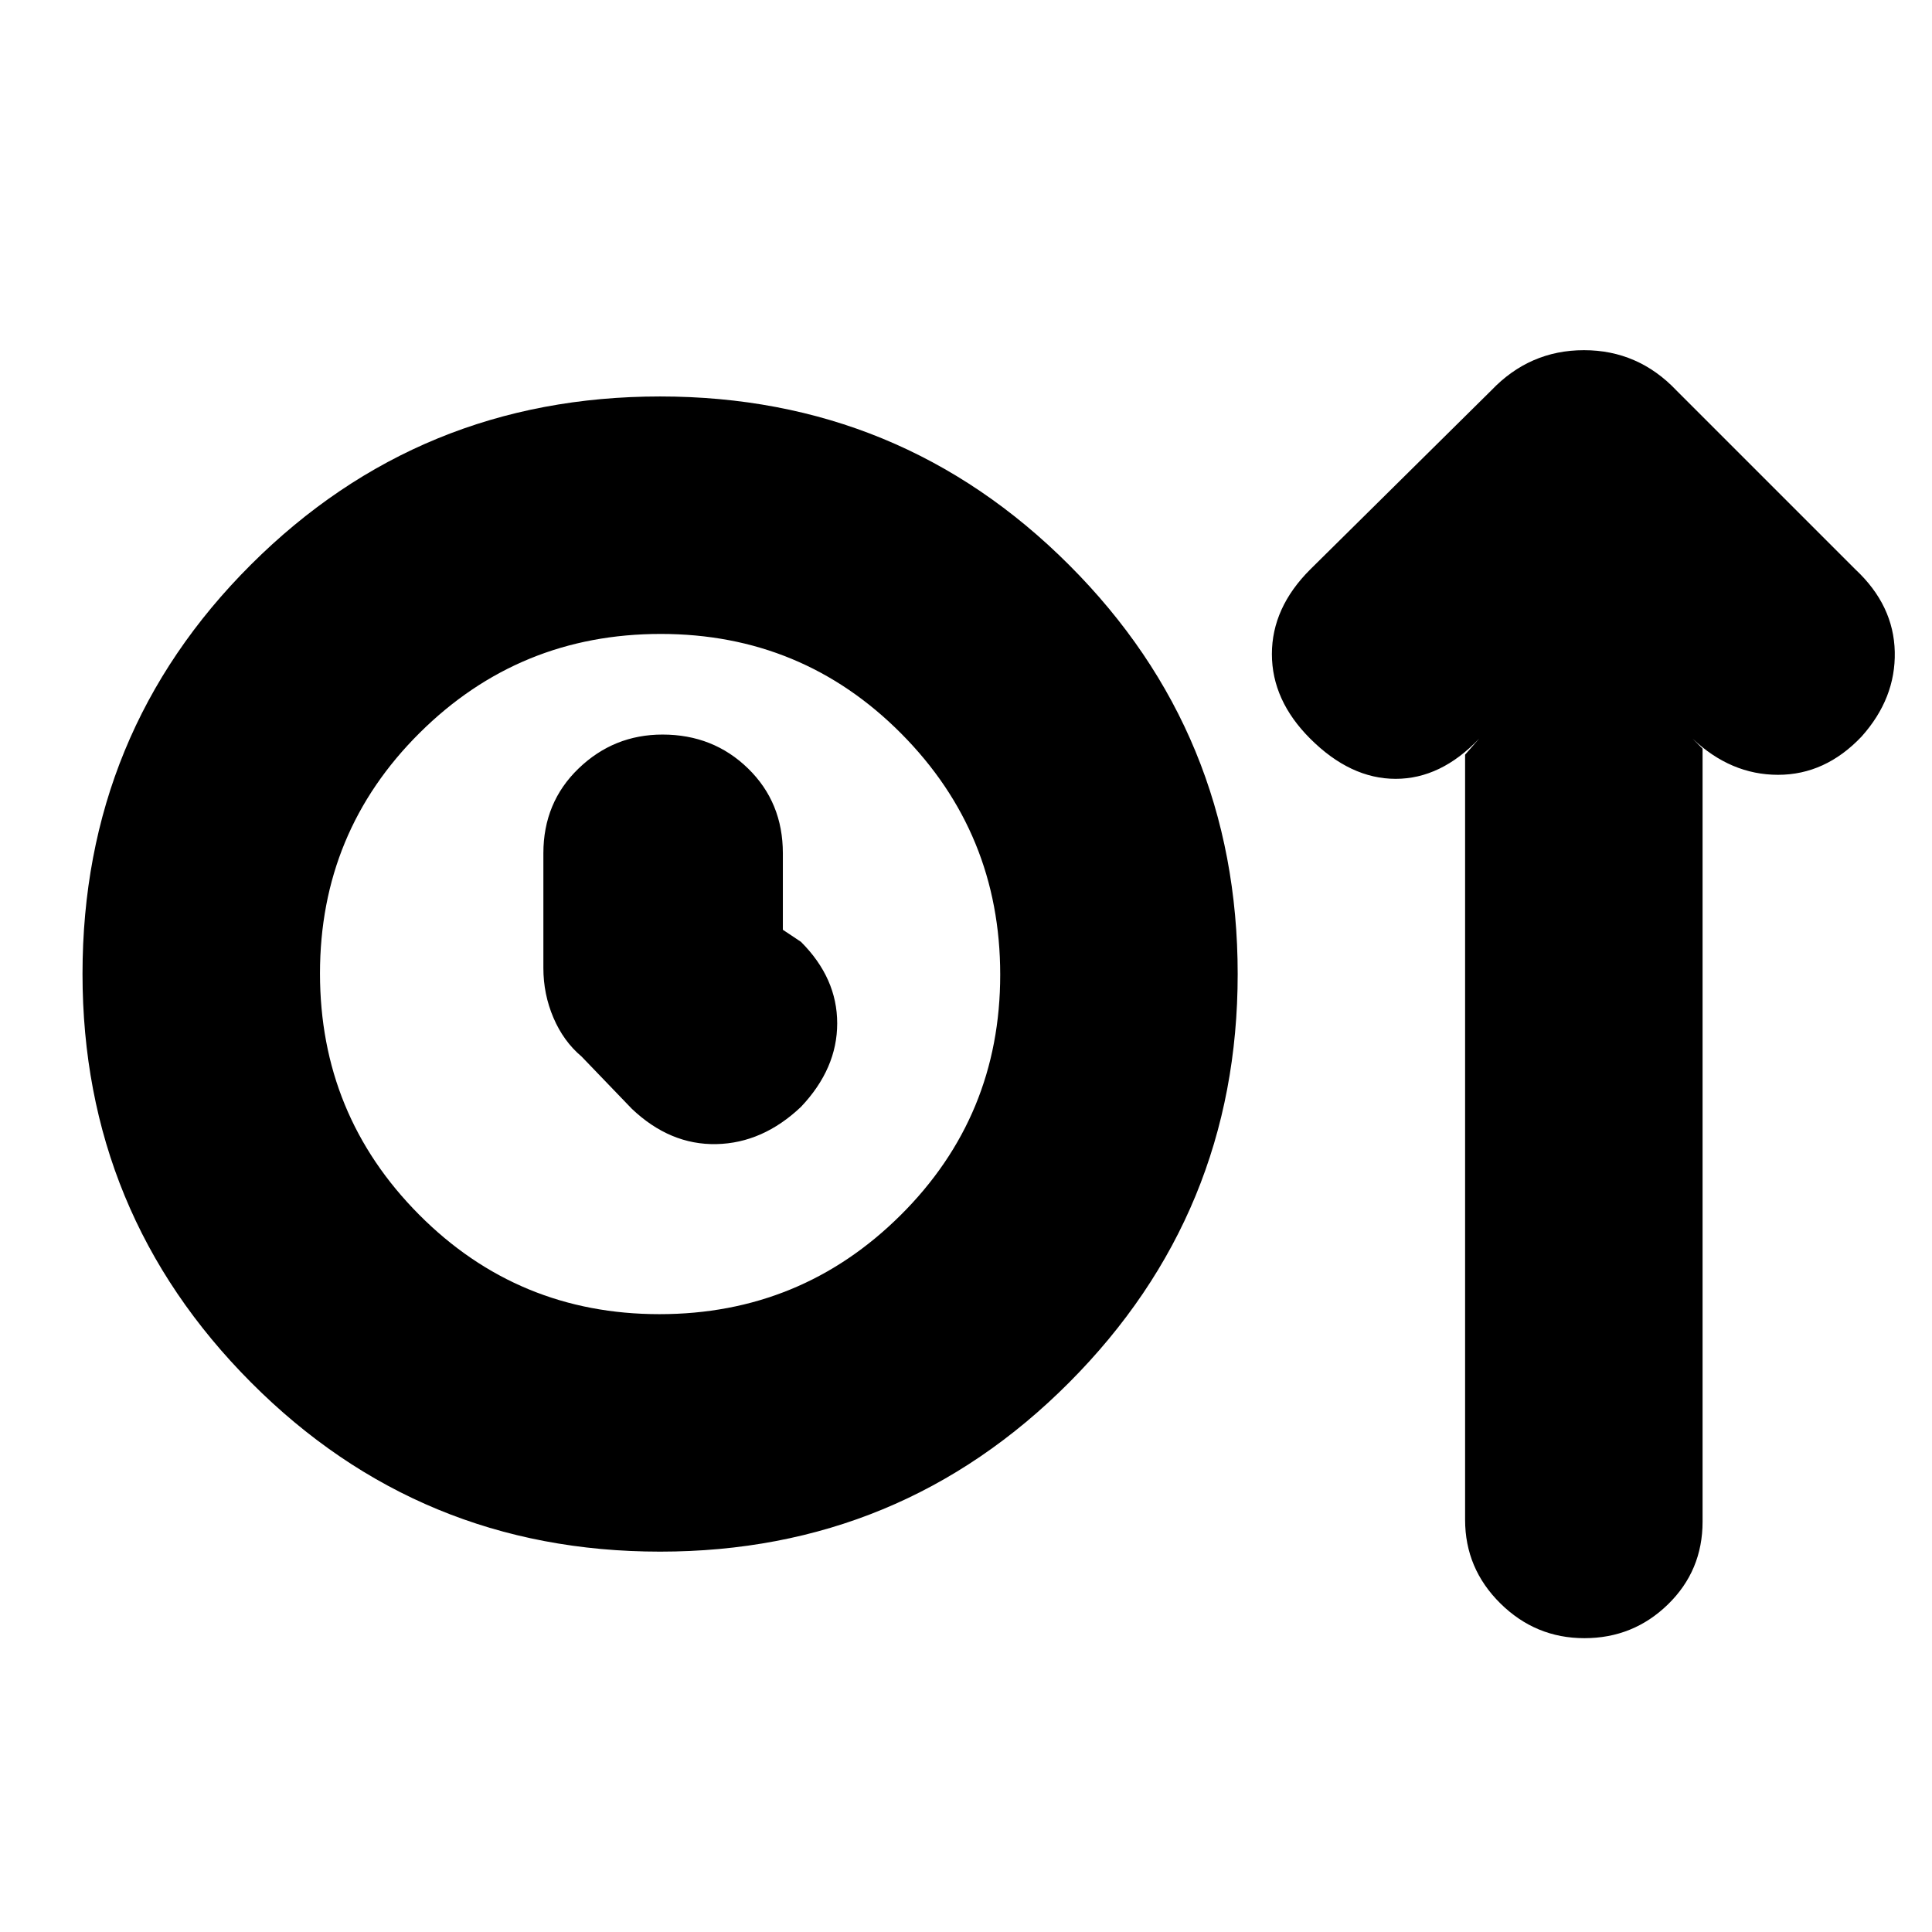 <svg xmlns="http://www.w3.org/2000/svg" height="20" viewBox="0 -960 960 960" width="20"><path d="M328-189q-119.5 0-203.25-84.06T41-476.06Q41-596 124.75-679.5T328-763q119.5 0 203.25 83.75T615-476q0 118.92-83.75 202.96T328-189Zm-.31-118q70.31 0 119.81-49.19t49.5-119.5q0-70.31-49.19-119.81T328.31-645Q258-645 208.5-595.81T159-476.31q0 70.31 49.19 119.81t119.5 49.5ZM389-498v-38q0-25.3-17.29-42.15Q354.42-595 329.21-595q-24.21 0-41.71 16.85T270-536v57q0 13 5 24.71 5 11.72 14 19.29l25 26q19 18 42 17.5t42-18.5q18-19 18-41.5T398-492l-9-6Zm-61 22Zm400-109 7-8q-19 20-41.5 20T651-593q-19-19-19-42t19-42l90-89q19.09-20 46.05-20Q814-786 833-766l89 89q19 17.8 19.5 40.9Q942-613 925-594q-18 19-41.5 19T841-593l5 5v384.11q0 24.35-17.22 41.12Q811.56-146 787.28-146t-41.78-17.3Q728-180.6 728-204.82V-585Z"/></svg>